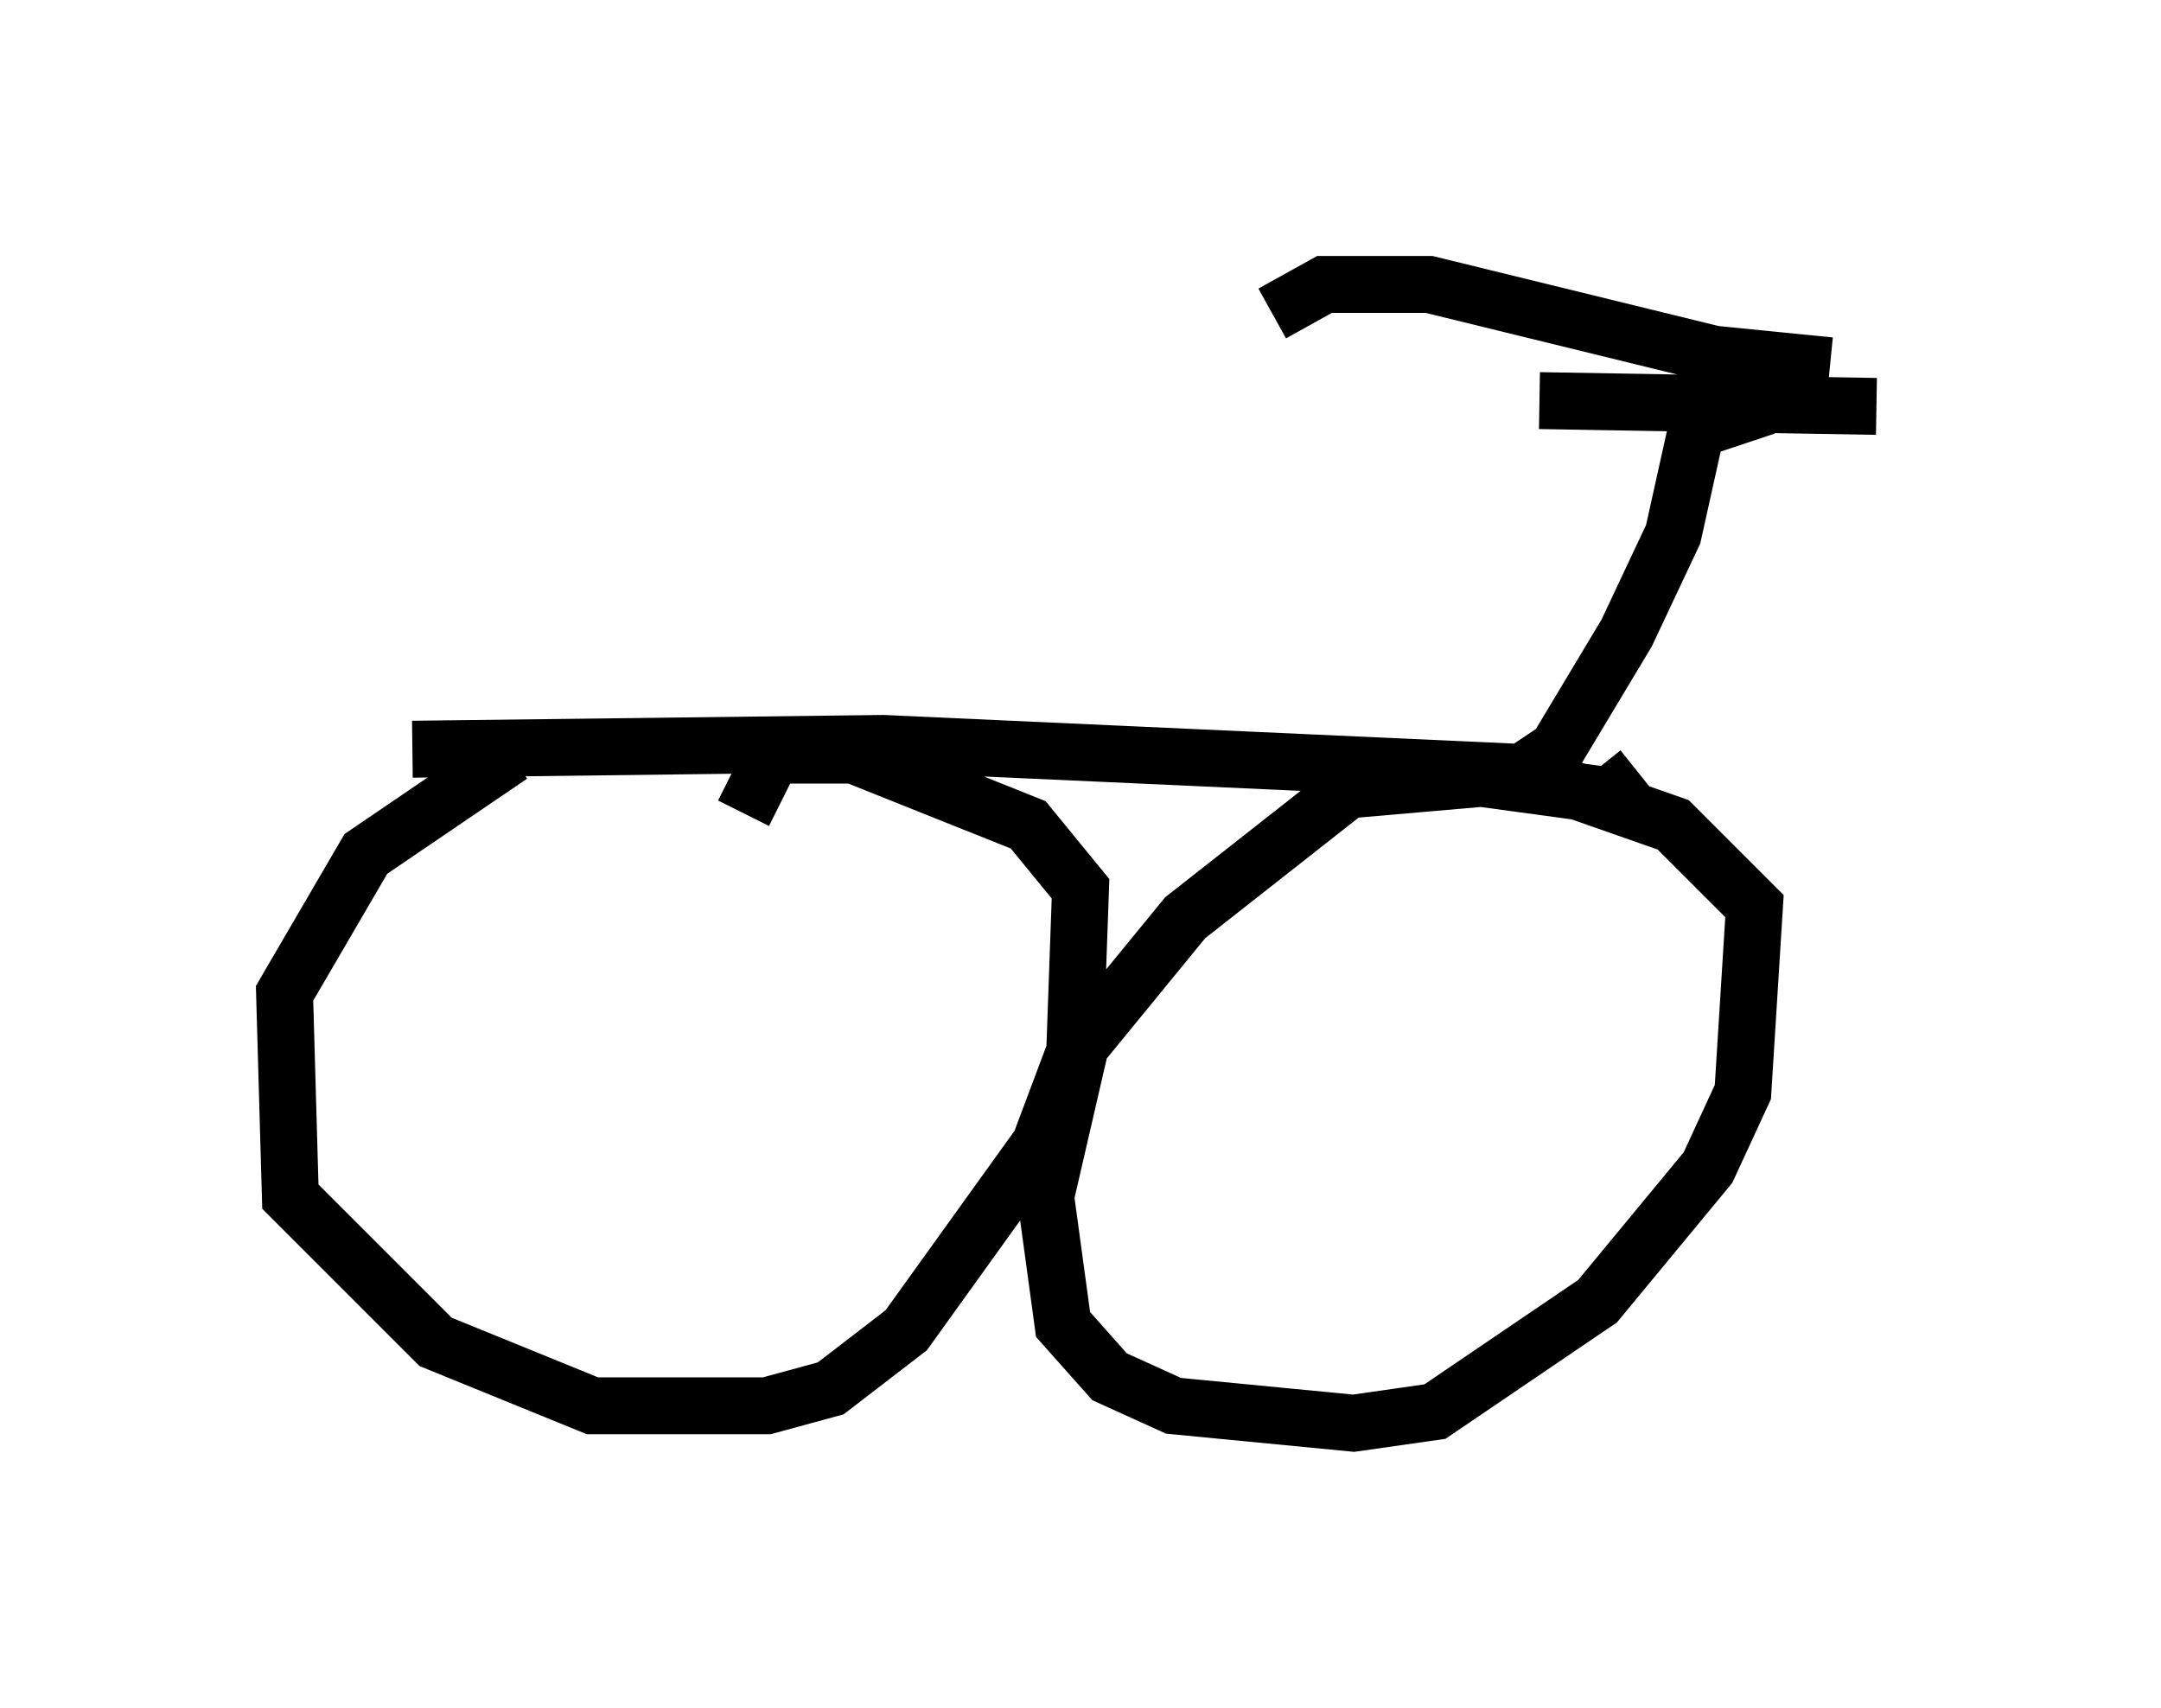 <?xml version="1.0" encoding="utf-8" ?>
<svg baseProfile="full" height="30.009" version="1.1" width="37.971" xmlns="http://www.w3.org/2000/svg" xmlns:ev="http://www.w3.org/2001/xml-events" xmlns:xlink="http://www.w3.org/1999/xlink"><defs /><rect fill="white" height="30.009" width="37.971" x="0" y="0" /><path d="M12.554, 12.554 m-3.573, 0.715 l-2.552, 1.735 -1.429, 2.45 l0.102, 3.573 2.552, 2.552 l2.756, 1.123 3.063, 0.0 l1.123, -0.306 1.327, -1.021 l2.348, -3.267 0.613, -1.633 l0.102, -2.858 -0.919, -1.123 l-3.063, -1.225 -1.429, 0.0 l-0.51, 1.021 m15.721, -0.715 l-0.51, 0.408 -2.246, -0.306 l-2.348, 0.204 -2.858, 2.246 l-1.838, 2.246 -0.613, 2.654 l0.306, 2.246 0.817, 0.919 l1.123, 0.51 3.165, 0.306 l1.429, -0.204 2.858, -1.94 l1.94, -2.348 0.613, -1.327 l0.204, -3.267 -1.429, -1.429 l-2.042, -0.715 m-20.111, -0.613 l8.269, -0.102 11.229, 0.51 l0.613, -0.408 1.225, -2.042 l0.817, -1.735 0.408, -1.838 l1.225, -0.408 m1.123, -0.715 l-2.042, -0.204 -5.002, -1.225 l-1.838, 0.0 -0.919, 0.51 m4.696, 1.531 l5.921, 0.102 m-15.925, 3.573 " fill="none" stroke="black" stroke-width="1" /></svg>